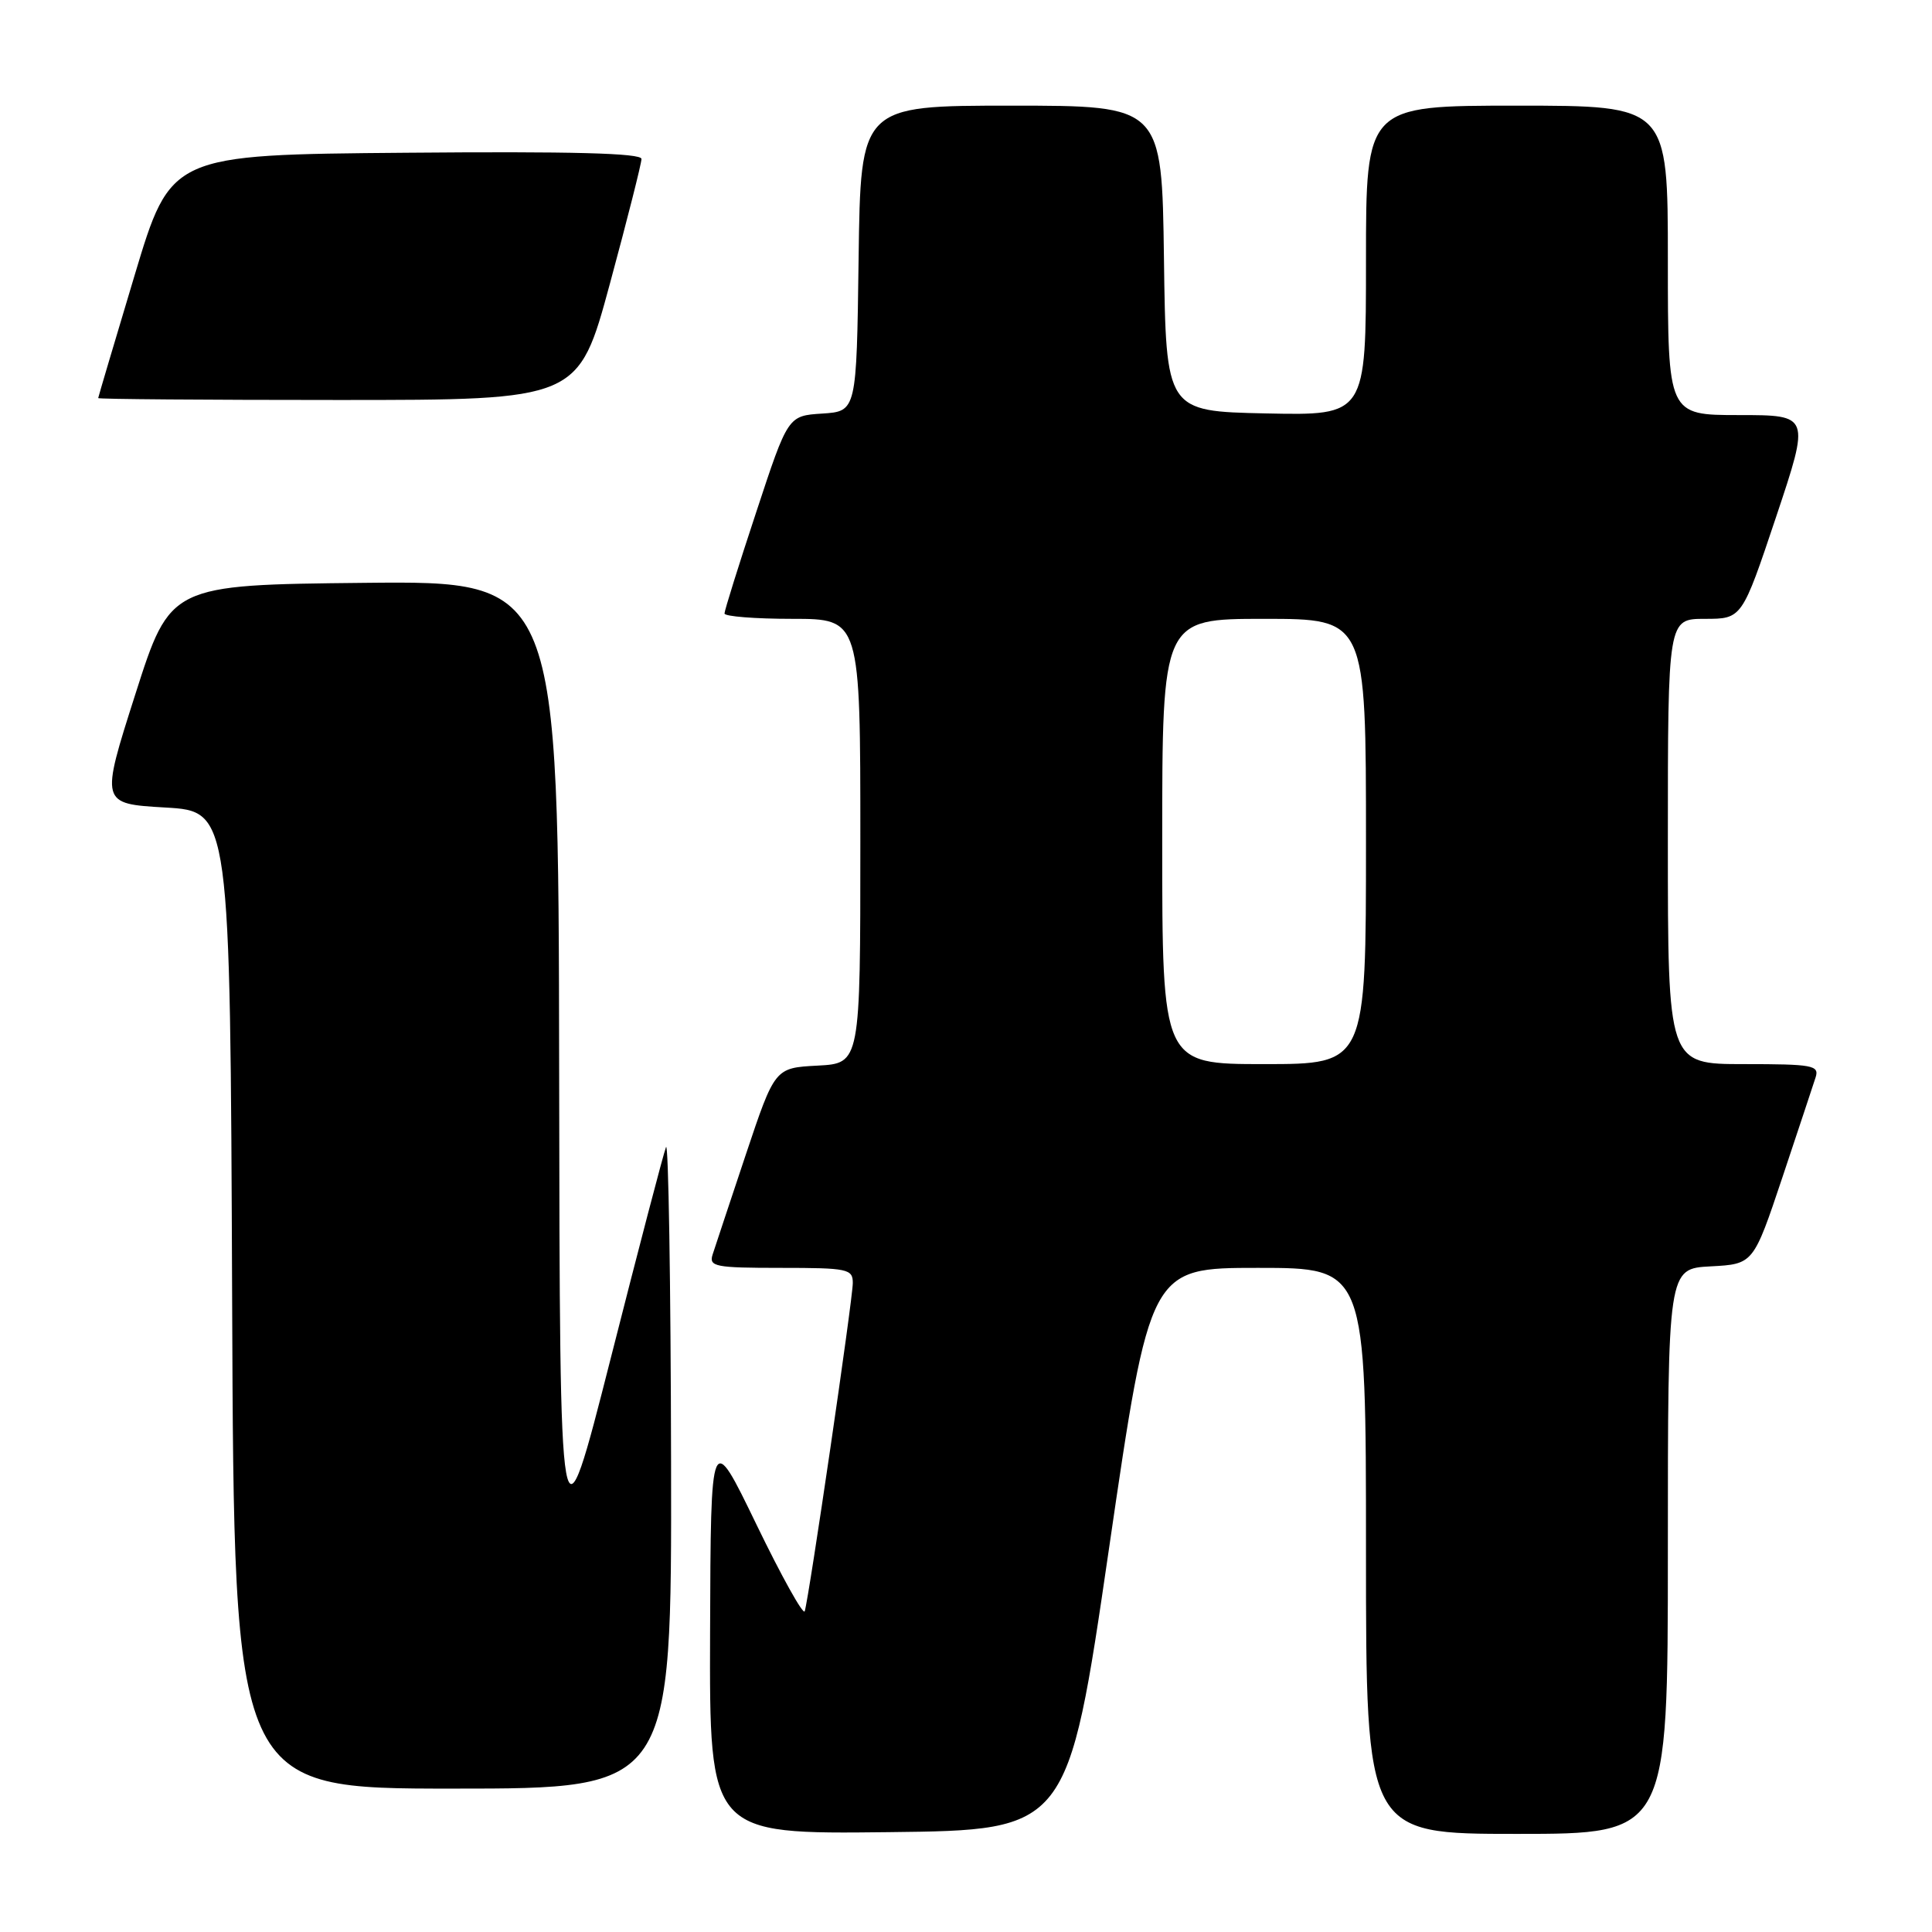 <?xml version="1.0" encoding="UTF-8" standalone="no"?>
<!DOCTYPE svg PUBLIC "-//W3C//DTD SVG 1.1//EN" "http://www.w3.org/Graphics/SVG/1.1/DTD/svg11.dtd" >
<svg xmlns="http://www.w3.org/2000/svg" xmlns:xlink="http://www.w3.org/1999/xlink" version="1.1" viewBox="0 0 256 256">
 <g >
 <path fill="currentColor"
d=" M 146.94 205.25 C 152.38 168.00 152.38 168.00 166.69 168.00 C 181.00 168.00 181.00 168.00 181.00 205.50 C 181.00 243.00 181.00 243.00 201.00 243.00 C 221.00 243.00 221.00 243.00 221.00 205.55 C 221.00 168.10 221.00 168.10 226.67 167.80 C 232.33 167.50 232.33 167.50 236.18 156.00 C 238.29 149.68 240.27 143.71 240.58 142.75 C 241.08 141.16 240.20 141.00 231.07 141.00 C 221.00 141.00 221.00 141.00 221.00 111.50 C 221.00 82.00 221.00 82.00 225.91 82.00 C 230.82 82.00 230.82 82.00 235.34 68.50 C 239.85 55.00 239.85 55.00 230.43 55.00 C 221.00 55.00 221.00 55.00 221.00 34.50 C 221.00 14.00 221.00 14.00 201.00 14.00 C 181.00 14.00 181.00 14.00 181.00 34.53 C 181.00 55.06 181.00 55.06 167.75 54.78 C 154.50 54.50 154.50 54.50 154.23 34.25 C 153.96 14.00 153.96 14.00 134.00 14.00 C 114.04 14.00 114.04 14.00 113.77 34.25 C 113.50 54.50 113.50 54.50 108.96 54.80 C 104.41 55.09 104.41 55.09 100.21 67.84 C 97.89 74.85 96.00 80.90 96.00 81.29 C 96.00 81.68 100.05 82.00 105.00 82.00 C 114.00 82.00 114.00 82.00 114.00 111.45 C 114.00 140.90 114.00 140.90 108.33 141.20 C 102.67 141.50 102.67 141.50 98.82 153.00 C 96.71 159.32 94.73 165.29 94.42 166.25 C 93.92 167.83 94.78 168.00 103.43 168.00 C 112.34 168.00 113.00 168.14 113.00 170.00 C 113.00 172.15 107.18 211.83 106.63 213.50 C 106.44 214.05 103.56 208.88 100.23 202.00 C 94.18 189.50 94.18 189.50 94.09 216.27 C 94.00 243.04 94.00 243.04 117.75 242.77 C 141.50 242.50 141.50 242.50 146.94 205.25 Z  M 88.92 193.75 C 88.88 169.96 88.57 151.18 88.25 152.00 C 87.92 152.82 84.62 165.43 80.92 180.00 C 74.18 206.50 74.18 206.50 74.09 141.73 C 74.00 76.97 74.00 76.97 48.28 77.23 C 22.56 77.50 22.56 77.50 17.93 92.00 C 13.30 106.50 13.30 106.50 21.90 107.00 C 30.50 107.50 30.50 107.50 30.76 172.25 C 31.01 237.00 31.01 237.00 60.01 237.00 C 89.00 237.00 89.00 237.00 88.92 193.75 Z  M 80.82 37.57 C 83.12 29.08 85.00 21.65 85.00 21.06 C 85.00 20.29 75.73 20.05 53.82 20.24 C 22.63 20.50 22.63 20.50 17.83 36.50 C 15.19 45.30 13.02 52.61 13.01 52.75 C 13.01 52.89 27.32 53.00 44.82 53.00 C 76.64 53.00 76.64 53.00 80.82 37.57 Z  M 154.00 111.50 C 154.00 82.00 154.00 82.00 167.50 82.00 C 181.00 82.00 181.00 82.00 181.00 111.50 C 181.00 141.00 181.00 141.00 167.50 141.00 C 154.00 141.00 154.00 141.00 154.00 111.50 Z "/>
</g>
</svg>